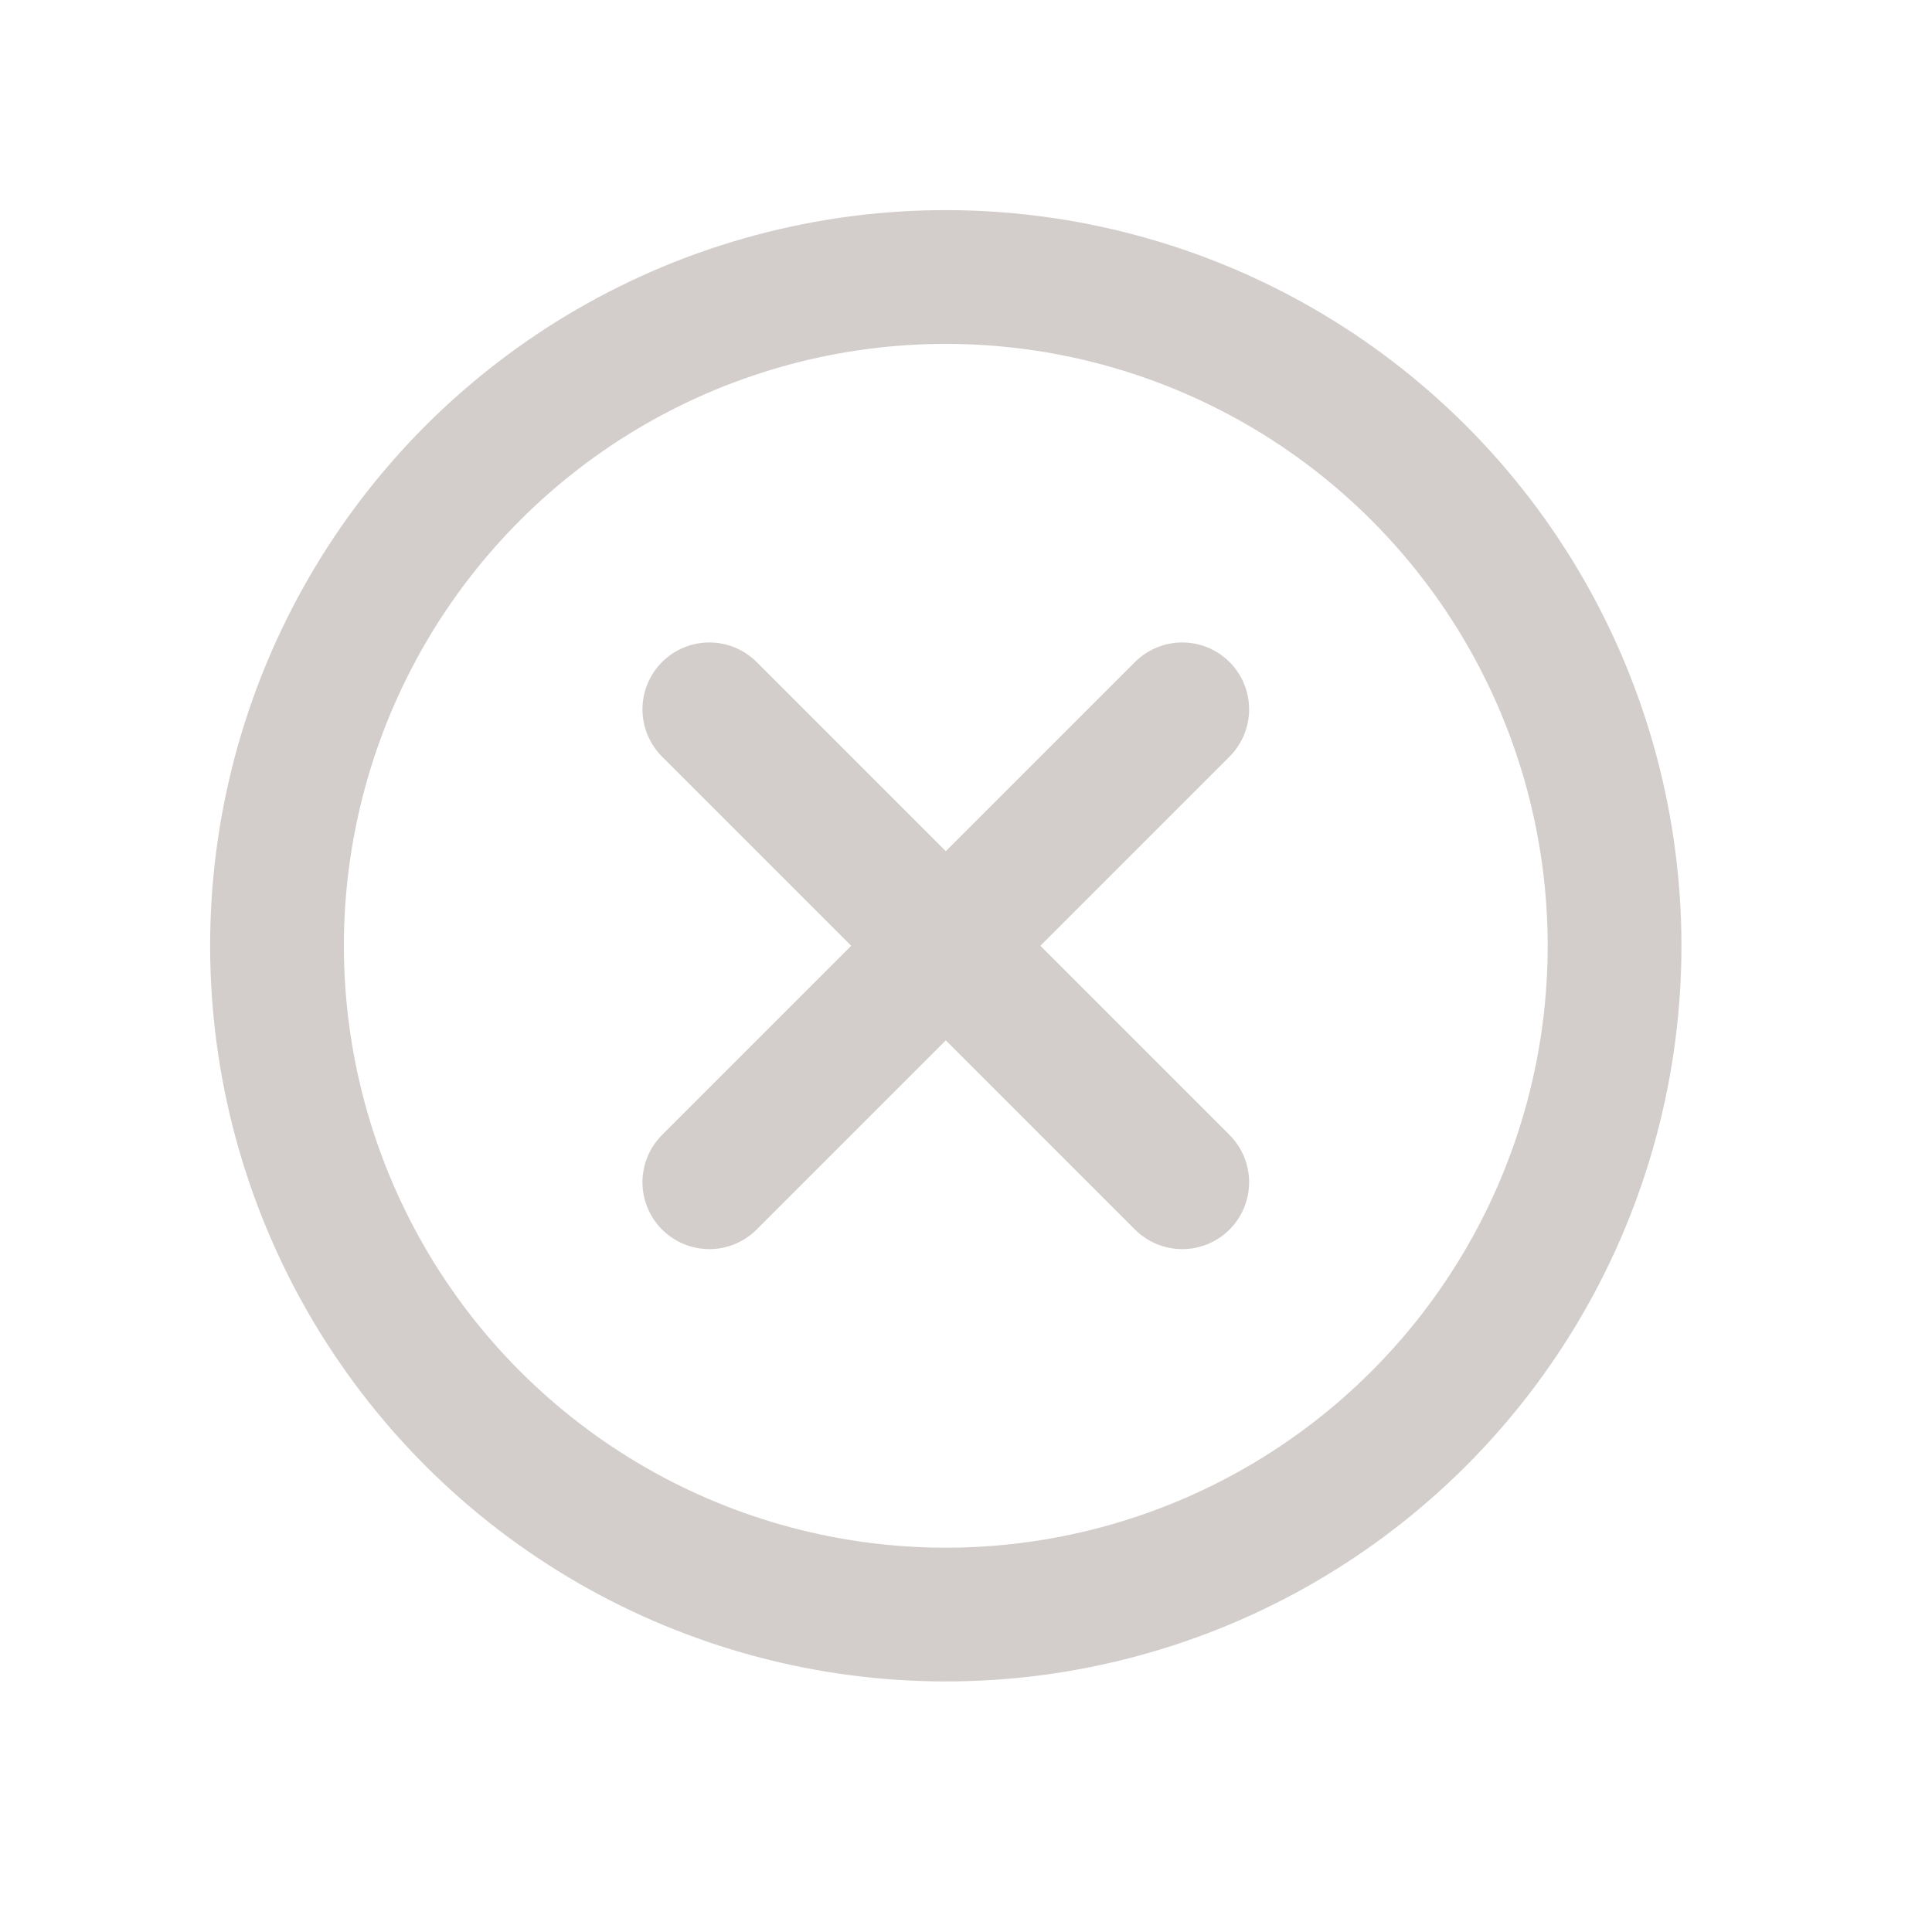 <svg width="26" height="26" viewBox="0 0 26 26" fill="none" xmlns="http://www.w3.org/2000/svg">
<circle cx="12.728" cy="12.728" r="9" transform="rotate(-45 12.728 12.728)" stroke="#D3CECB" stroke-width="1.8"/>
<path d="M9.546 9.546L15.91 15.91" stroke="#D3CECB" stroke-width="1.8" stroke-linecap="round" stroke-linejoin="round"/>
<path d="M15.91 9.546L9.546 15.91" stroke="#D3CECB" stroke-width="1.8" stroke-linecap="round" stroke-linejoin="round"/>
</svg>
